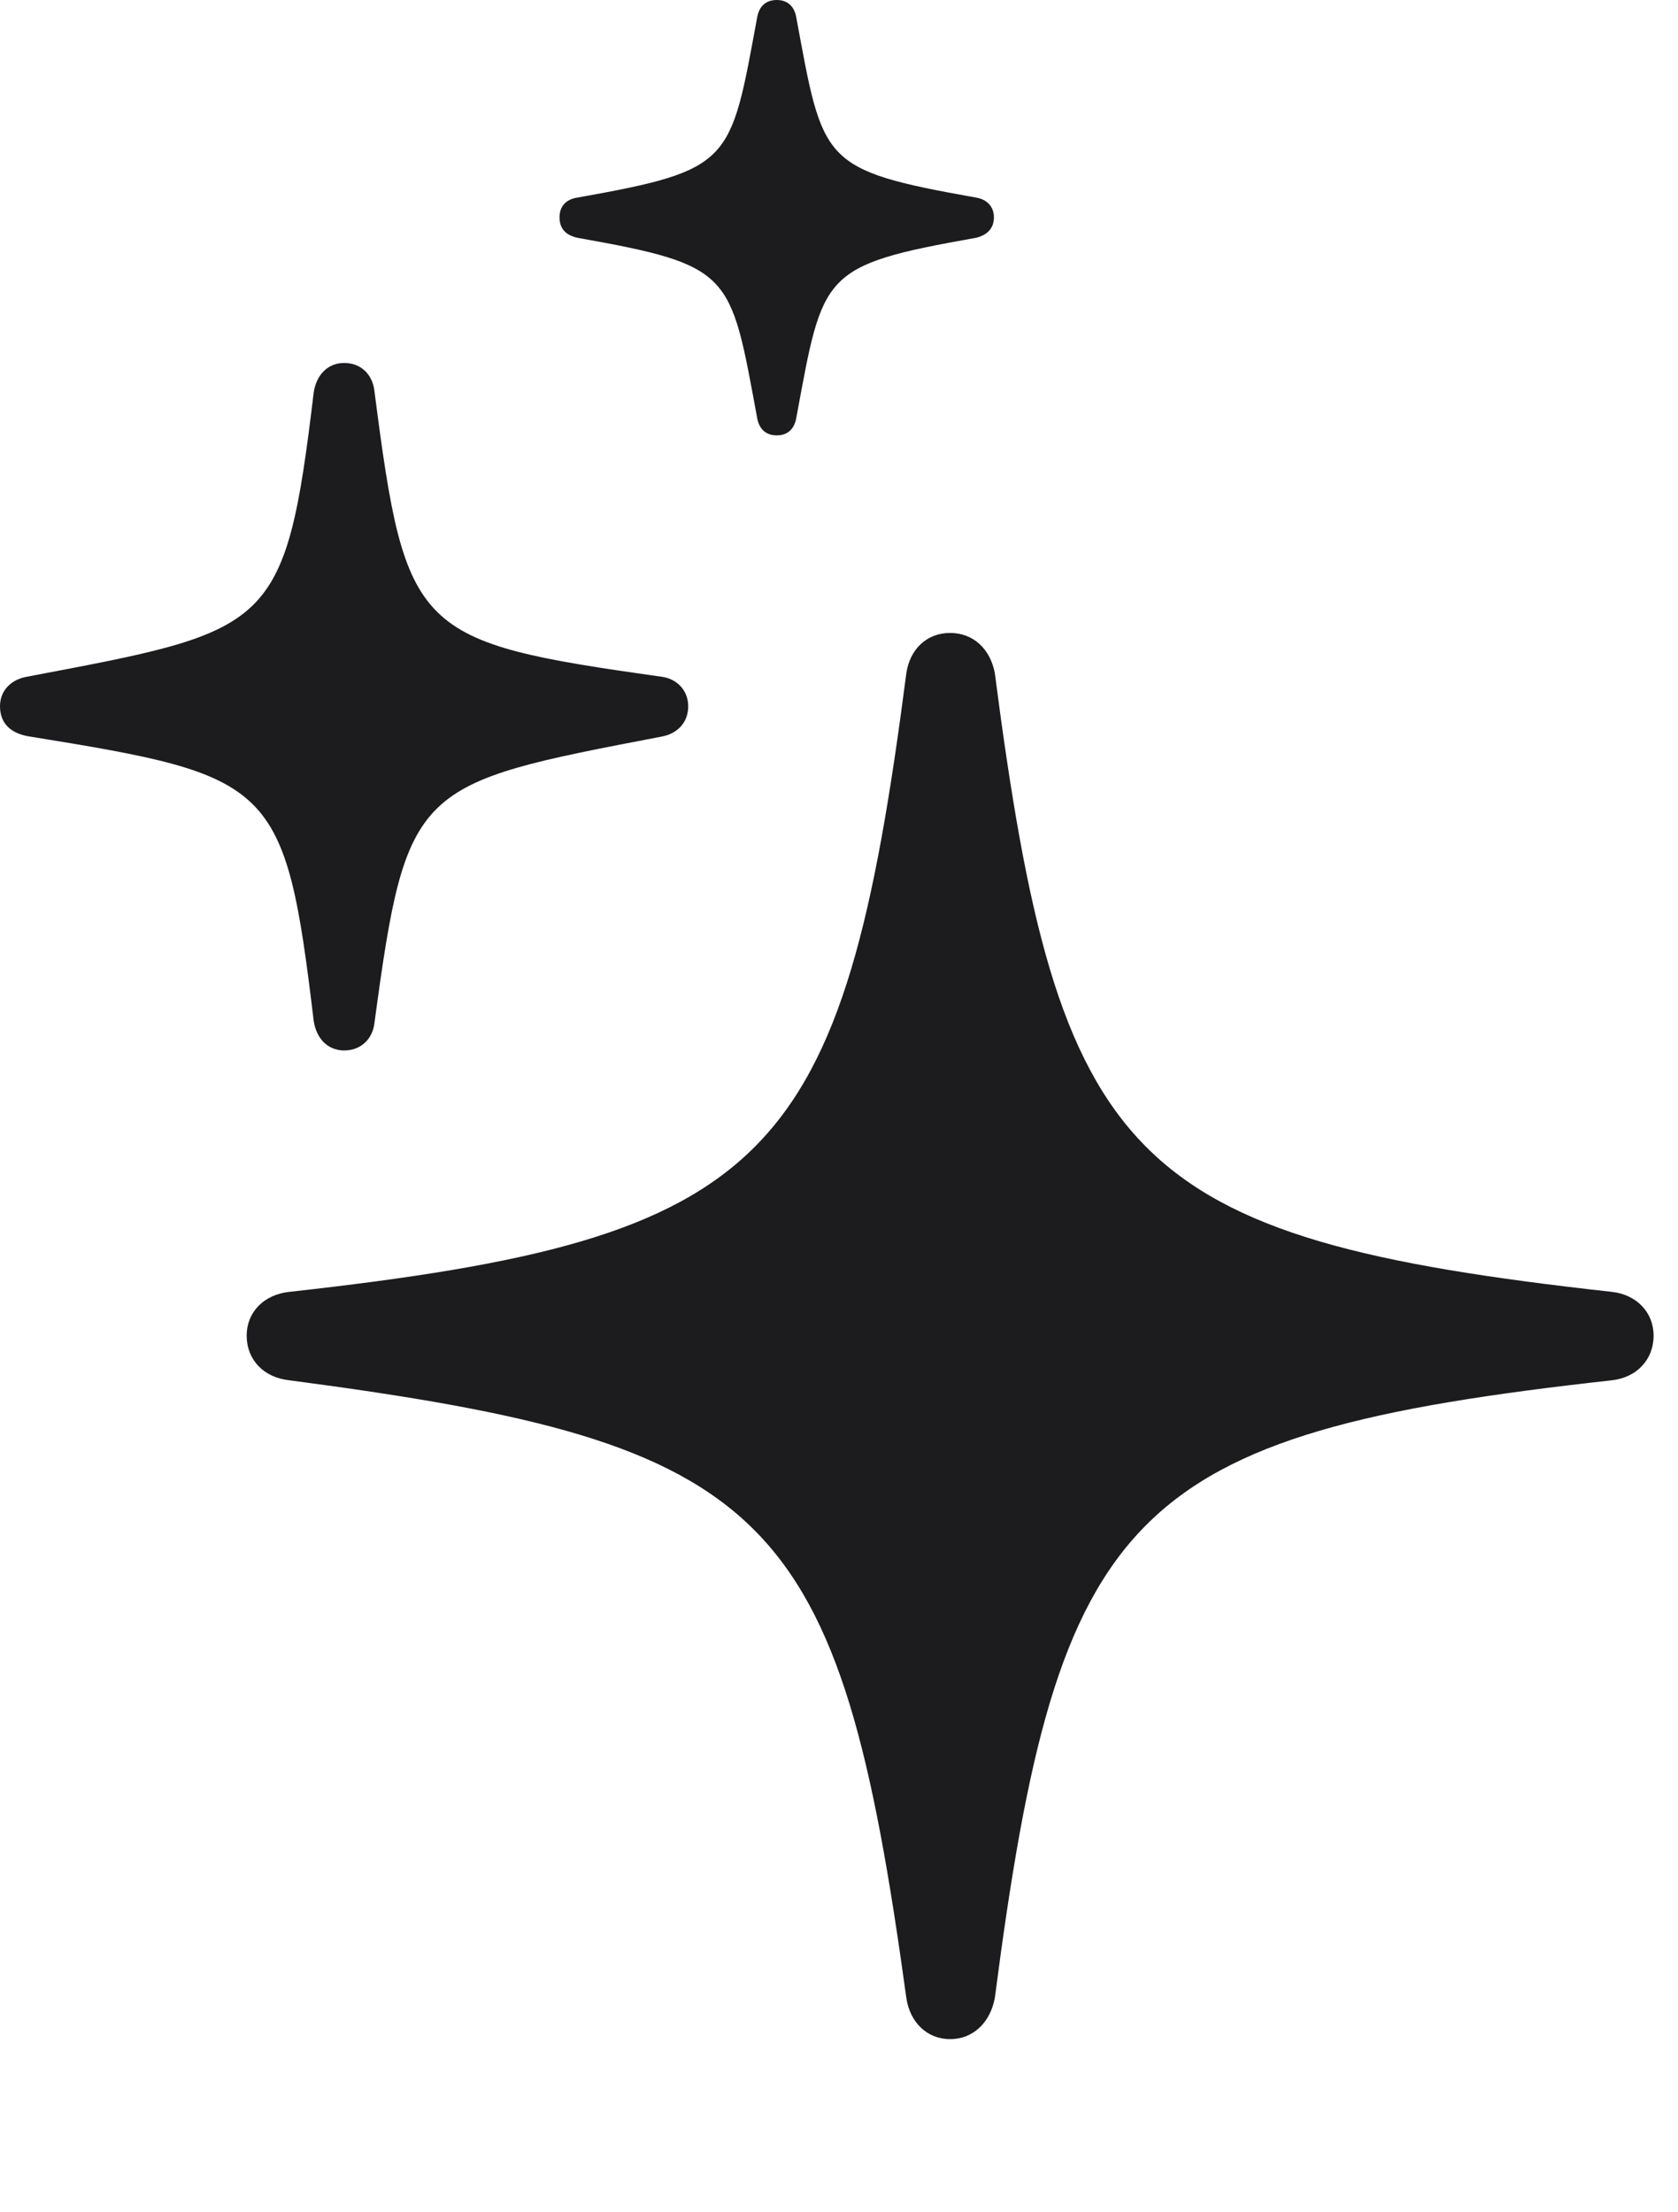 <svg width="22" height="29" viewBox="0 0 22 29" fill="none" xmlns="http://www.w3.org/2000/svg">
<g clip-path="url(#clip0_620_3163)">
<path d="M12.457 26.73C12.762 26.73 12.984 26.508 13.043 26.191C13.875 19.781 14.777 18.797 21.129 18.094C21.457 18.059 21.68 17.824 21.68 17.508C21.68 17.203 21.457 16.969 21.129 16.934C14.777 16.23 13.875 15.246 13.043 8.824C12.984 8.508 12.762 8.297 12.457 8.297C12.152 8.297 11.93 8.508 11.883 8.824C11.051 15.246 10.137 16.23 3.797 16.934C3.457 16.969 3.234 17.203 3.234 17.508C3.234 17.824 3.457 18.059 3.797 18.094C10.125 18.926 11.004 19.781 11.883 26.191C11.93 26.508 12.152 26.73 12.457 26.73ZM4.512 13.77C4.734 13.77 4.887 13.617 4.91 13.406C5.332 10.277 5.438 10.277 8.672 9.656C8.871 9.621 9.023 9.48 9.023 9.258C9.023 9.047 8.871 8.895 8.672 8.871C5.438 8.414 5.32 8.309 4.91 5.133C4.887 4.91 4.734 4.758 4.512 4.758C4.301 4.758 4.148 4.91 4.113 5.145C3.738 8.273 3.562 8.262 0.352 8.871C0.152 8.906 0 9.047 0 9.258C0 9.492 0.152 9.621 0.398 9.656C3.586 10.172 3.738 10.254 4.113 13.383C4.148 13.617 4.301 13.77 4.512 13.77ZM10.184 5.707C10.336 5.707 10.418 5.613 10.441 5.473C10.793 3.574 10.758 3.48 12.797 3.117C12.938 3.082 13.031 3 13.031 2.848C13.031 2.707 12.938 2.613 12.797 2.59C10.758 2.227 10.793 2.133 10.441 0.234C10.418 0.094 10.336 0 10.184 0C10.031 0 9.949 0.094 9.926 0.234C9.574 2.133 9.609 2.227 7.57 2.59C7.418 2.613 7.336 2.707 7.336 2.848C7.336 3 7.418 3.082 7.57 3.117C9.609 3.48 9.574 3.574 9.926 5.473C9.949 5.613 10.031 5.707 10.184 5.707Z" fill="#1C1C1E"/>
</g>
<defs>
<clipPath id="clip0_620_3163">
<rect width="21.68" height="28.887" fill="white"/>
</clipPath>
</defs>
</svg>
